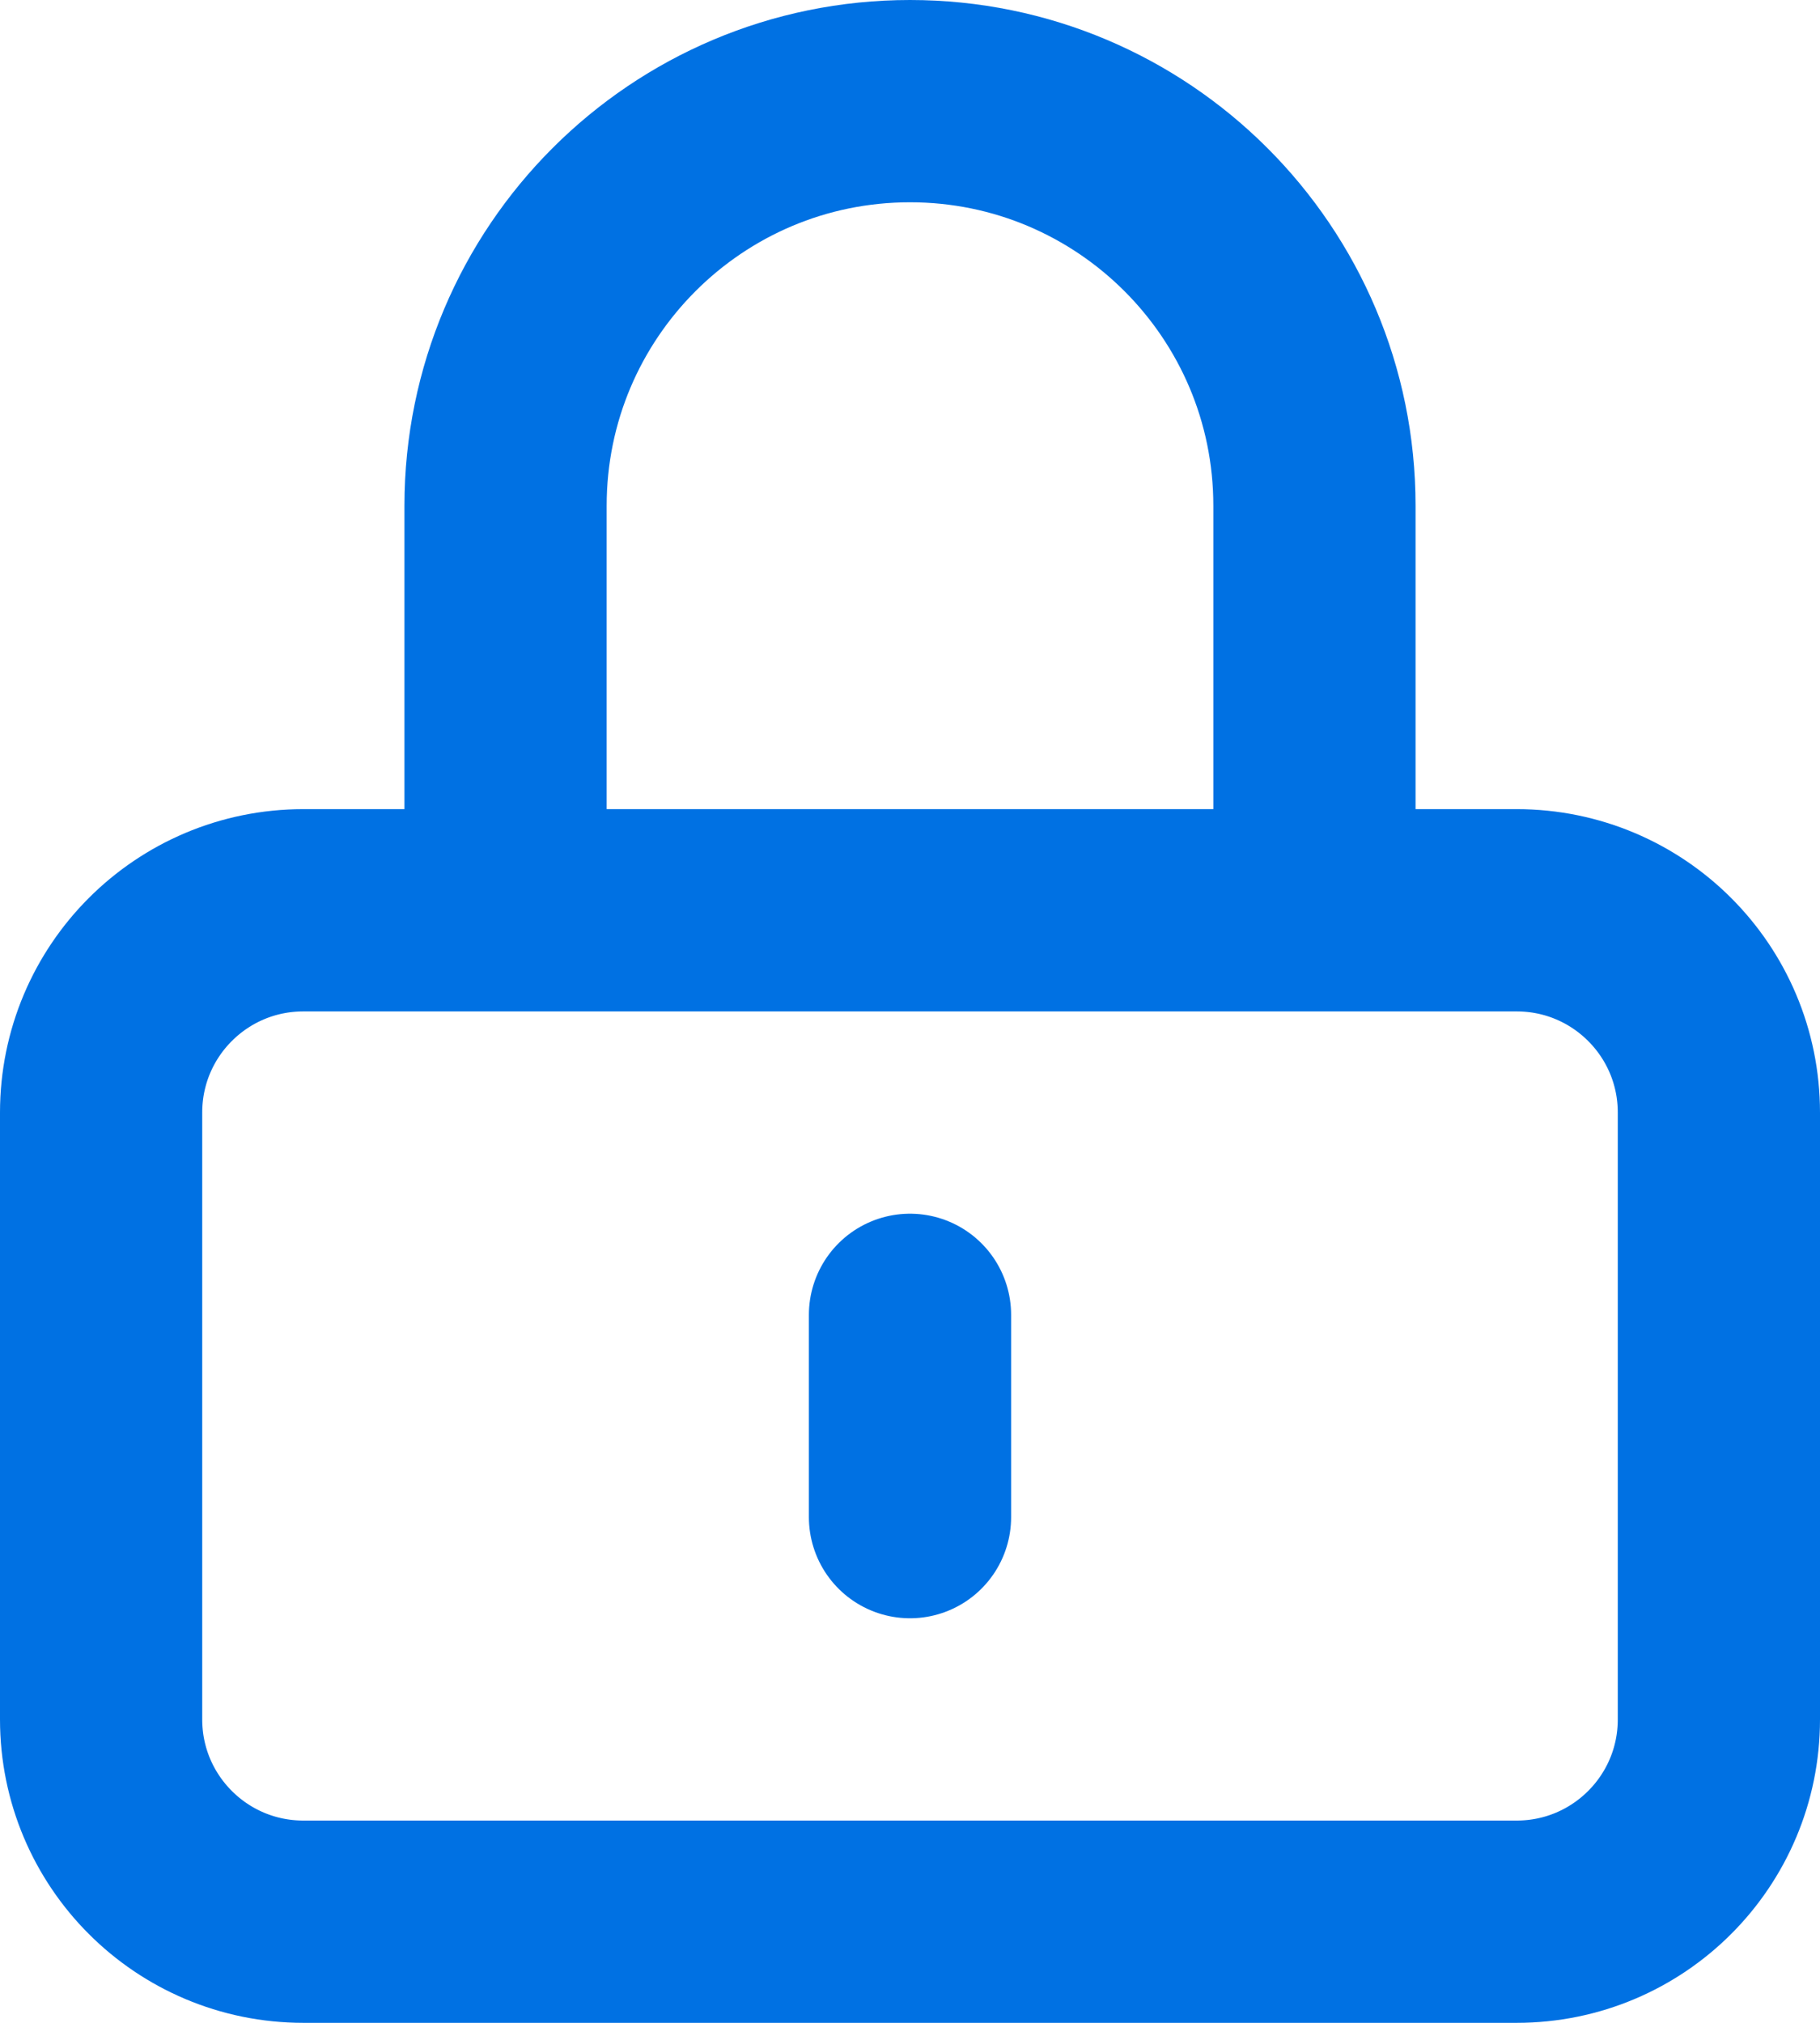 <svg width="18" height="20" viewBox="0 0 18 20" fill="none" xmlns="http://www.w3.org/2000/svg">
<path d="M9 13V15M3 19H15C16.105 19 17 18.105 17 17V11C17 9.895 16.105 9 15 9H3C1.895 9 1 9.895 1 11V17C1 18.105 1.895 19 3 19ZM13 9V5C13 2.791 11.209 1 9 1C6.791 1 5 2.791 5 5V9H13Z" stroke="#0071E3" stroke-width="2" stroke-linecap="round"/>
</svg>
